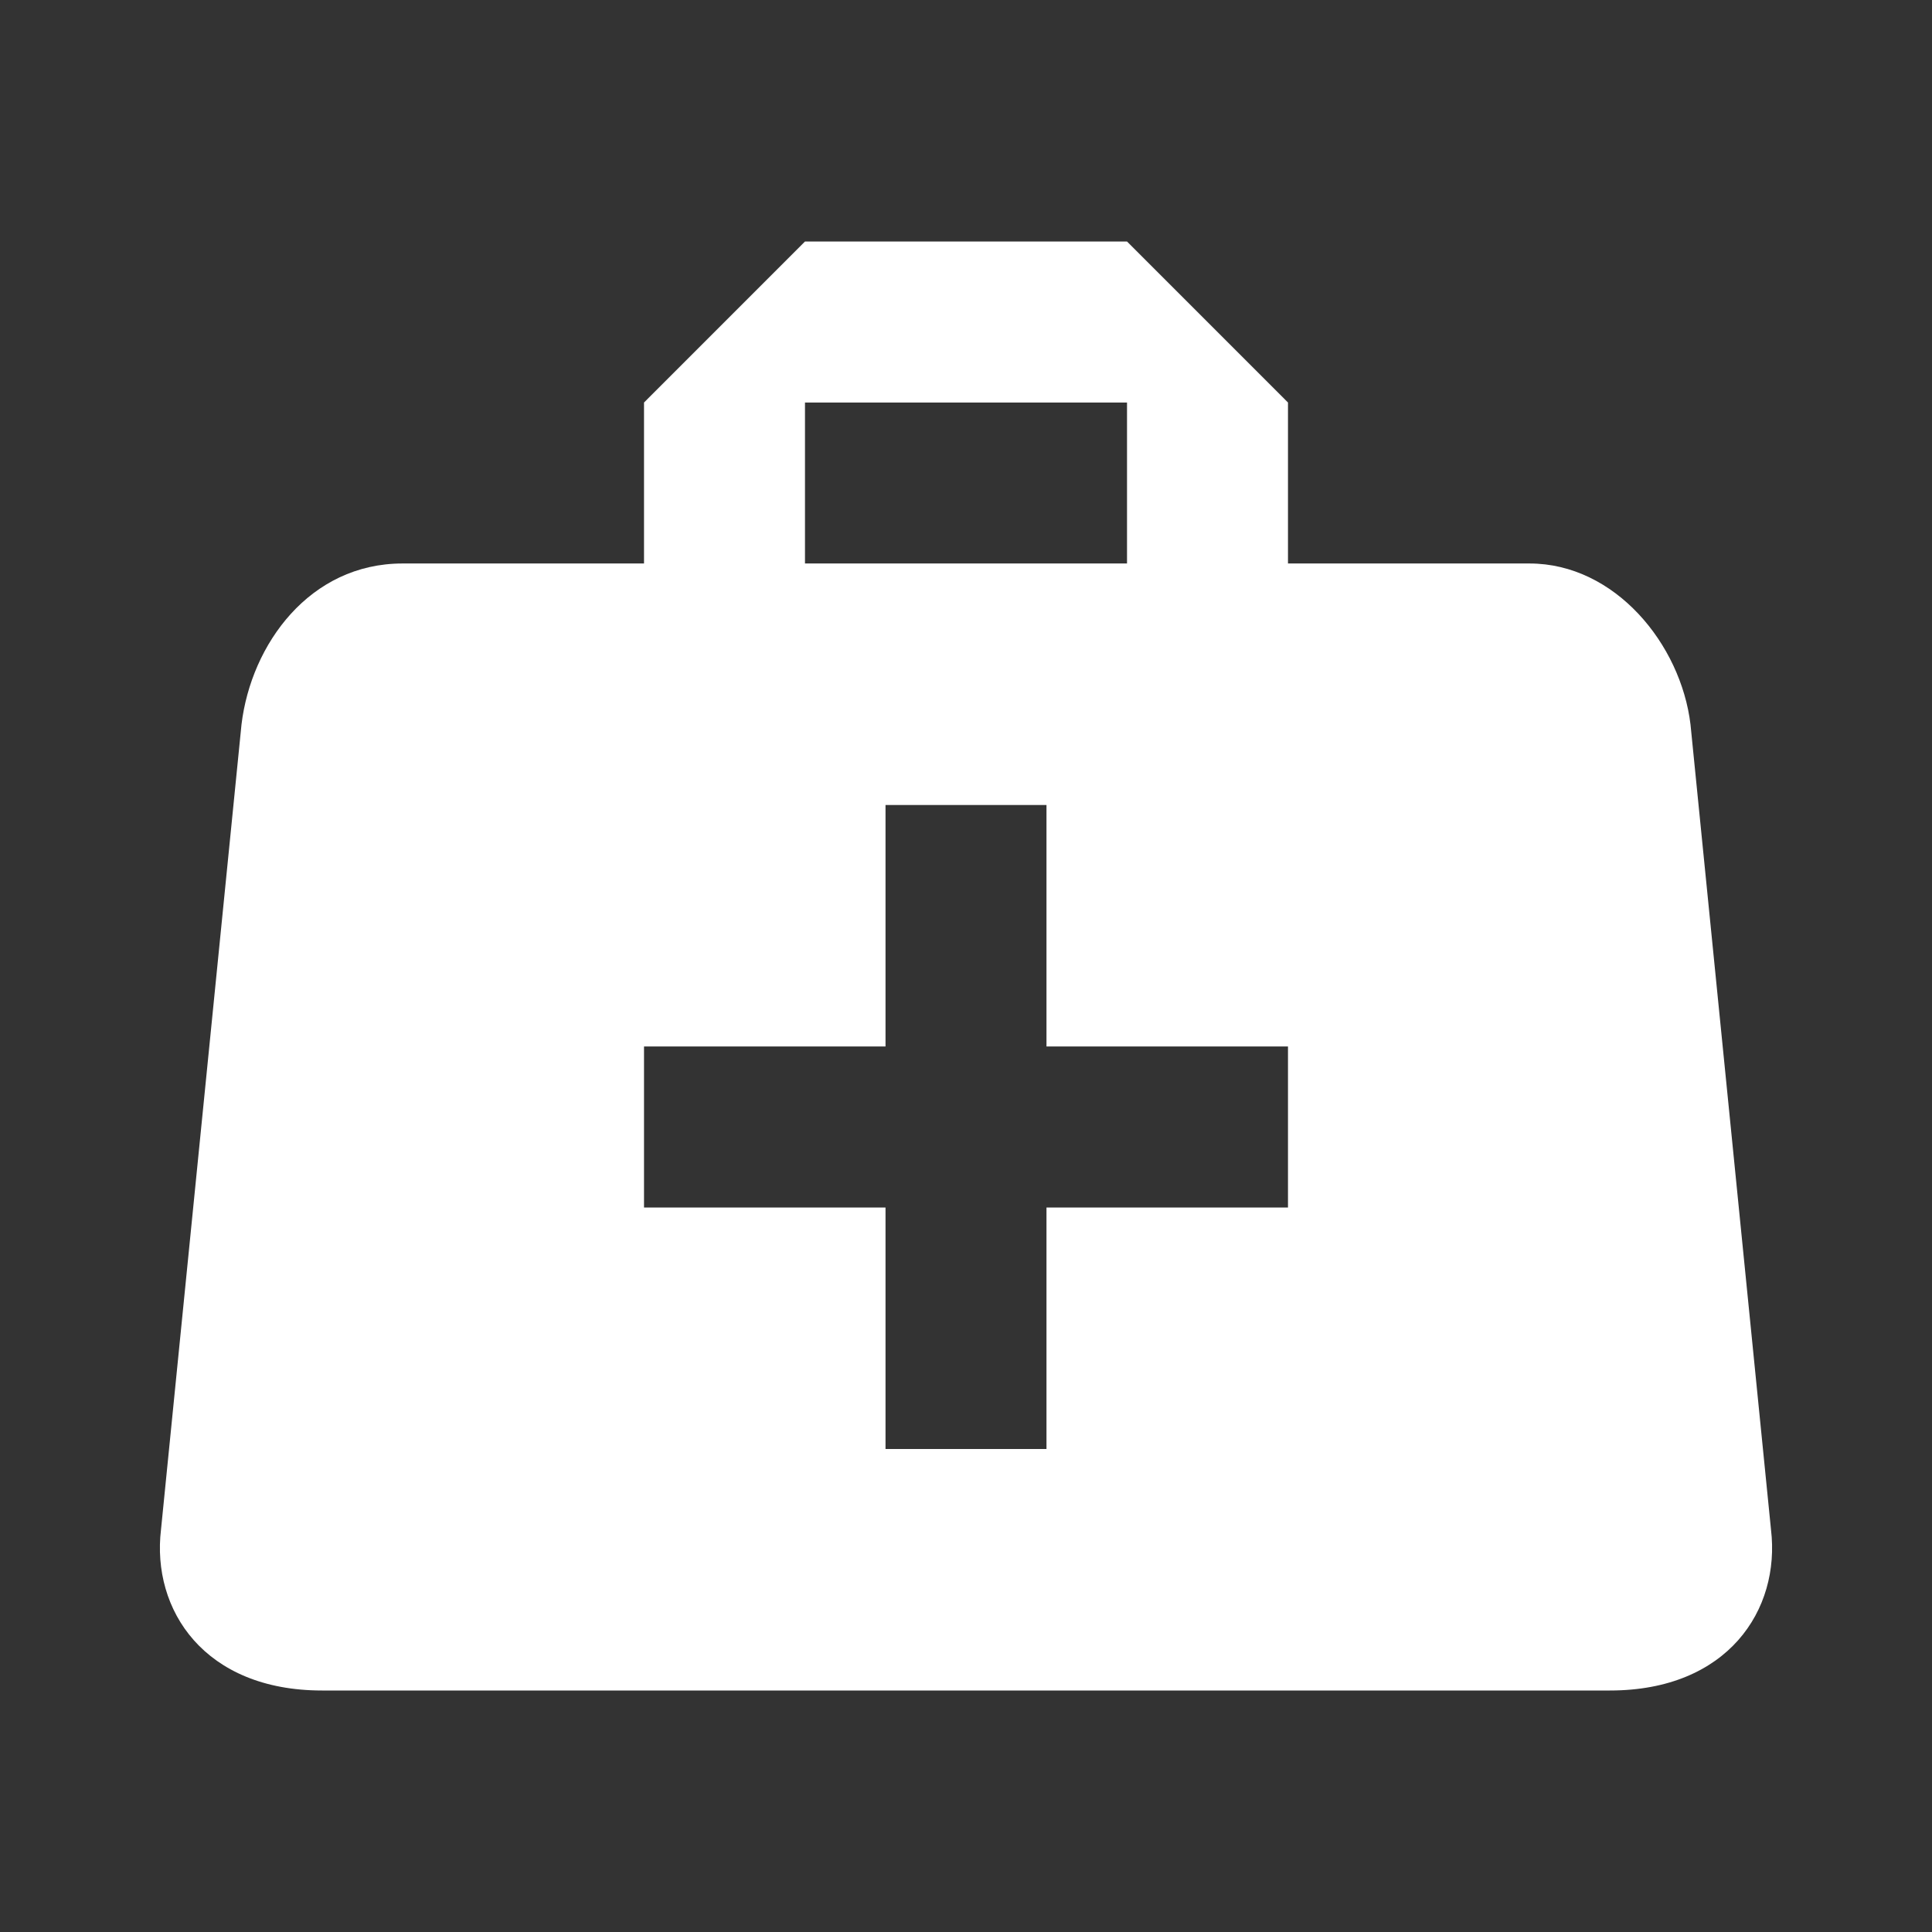 <svg width="50" height="50" viewBox="0 0 50 50" fill="none" xmlns="http://www.w3.org/2000/svg">
<rect x="0" y="0" width="50" height="50" fill="#333333" stroke="none"/>
<path d="M20.833 6.25L16.667 10.417V14.583H10.417C8.021 14.583 6.5 16.667 6.25 18.75L4.167 39.583C3.917 41.667 5.292 43.75 8.333 43.75H41.667C44.708 43.75 46.083 41.667 45.833 39.583L43.75 18.75C43.5 16.667 41.792 14.583 39.583 14.583H33.333V10.417L29.167 6.25H20.833ZM20.833 10.417H29.167V14.583H20.833V10.417ZM22.917 20.833H27.083V27.083H33.333V31.25H27.083V37.5H22.917V31.25H16.667V27.083H22.917V20.833Z" fill="white"/>
</svg>
